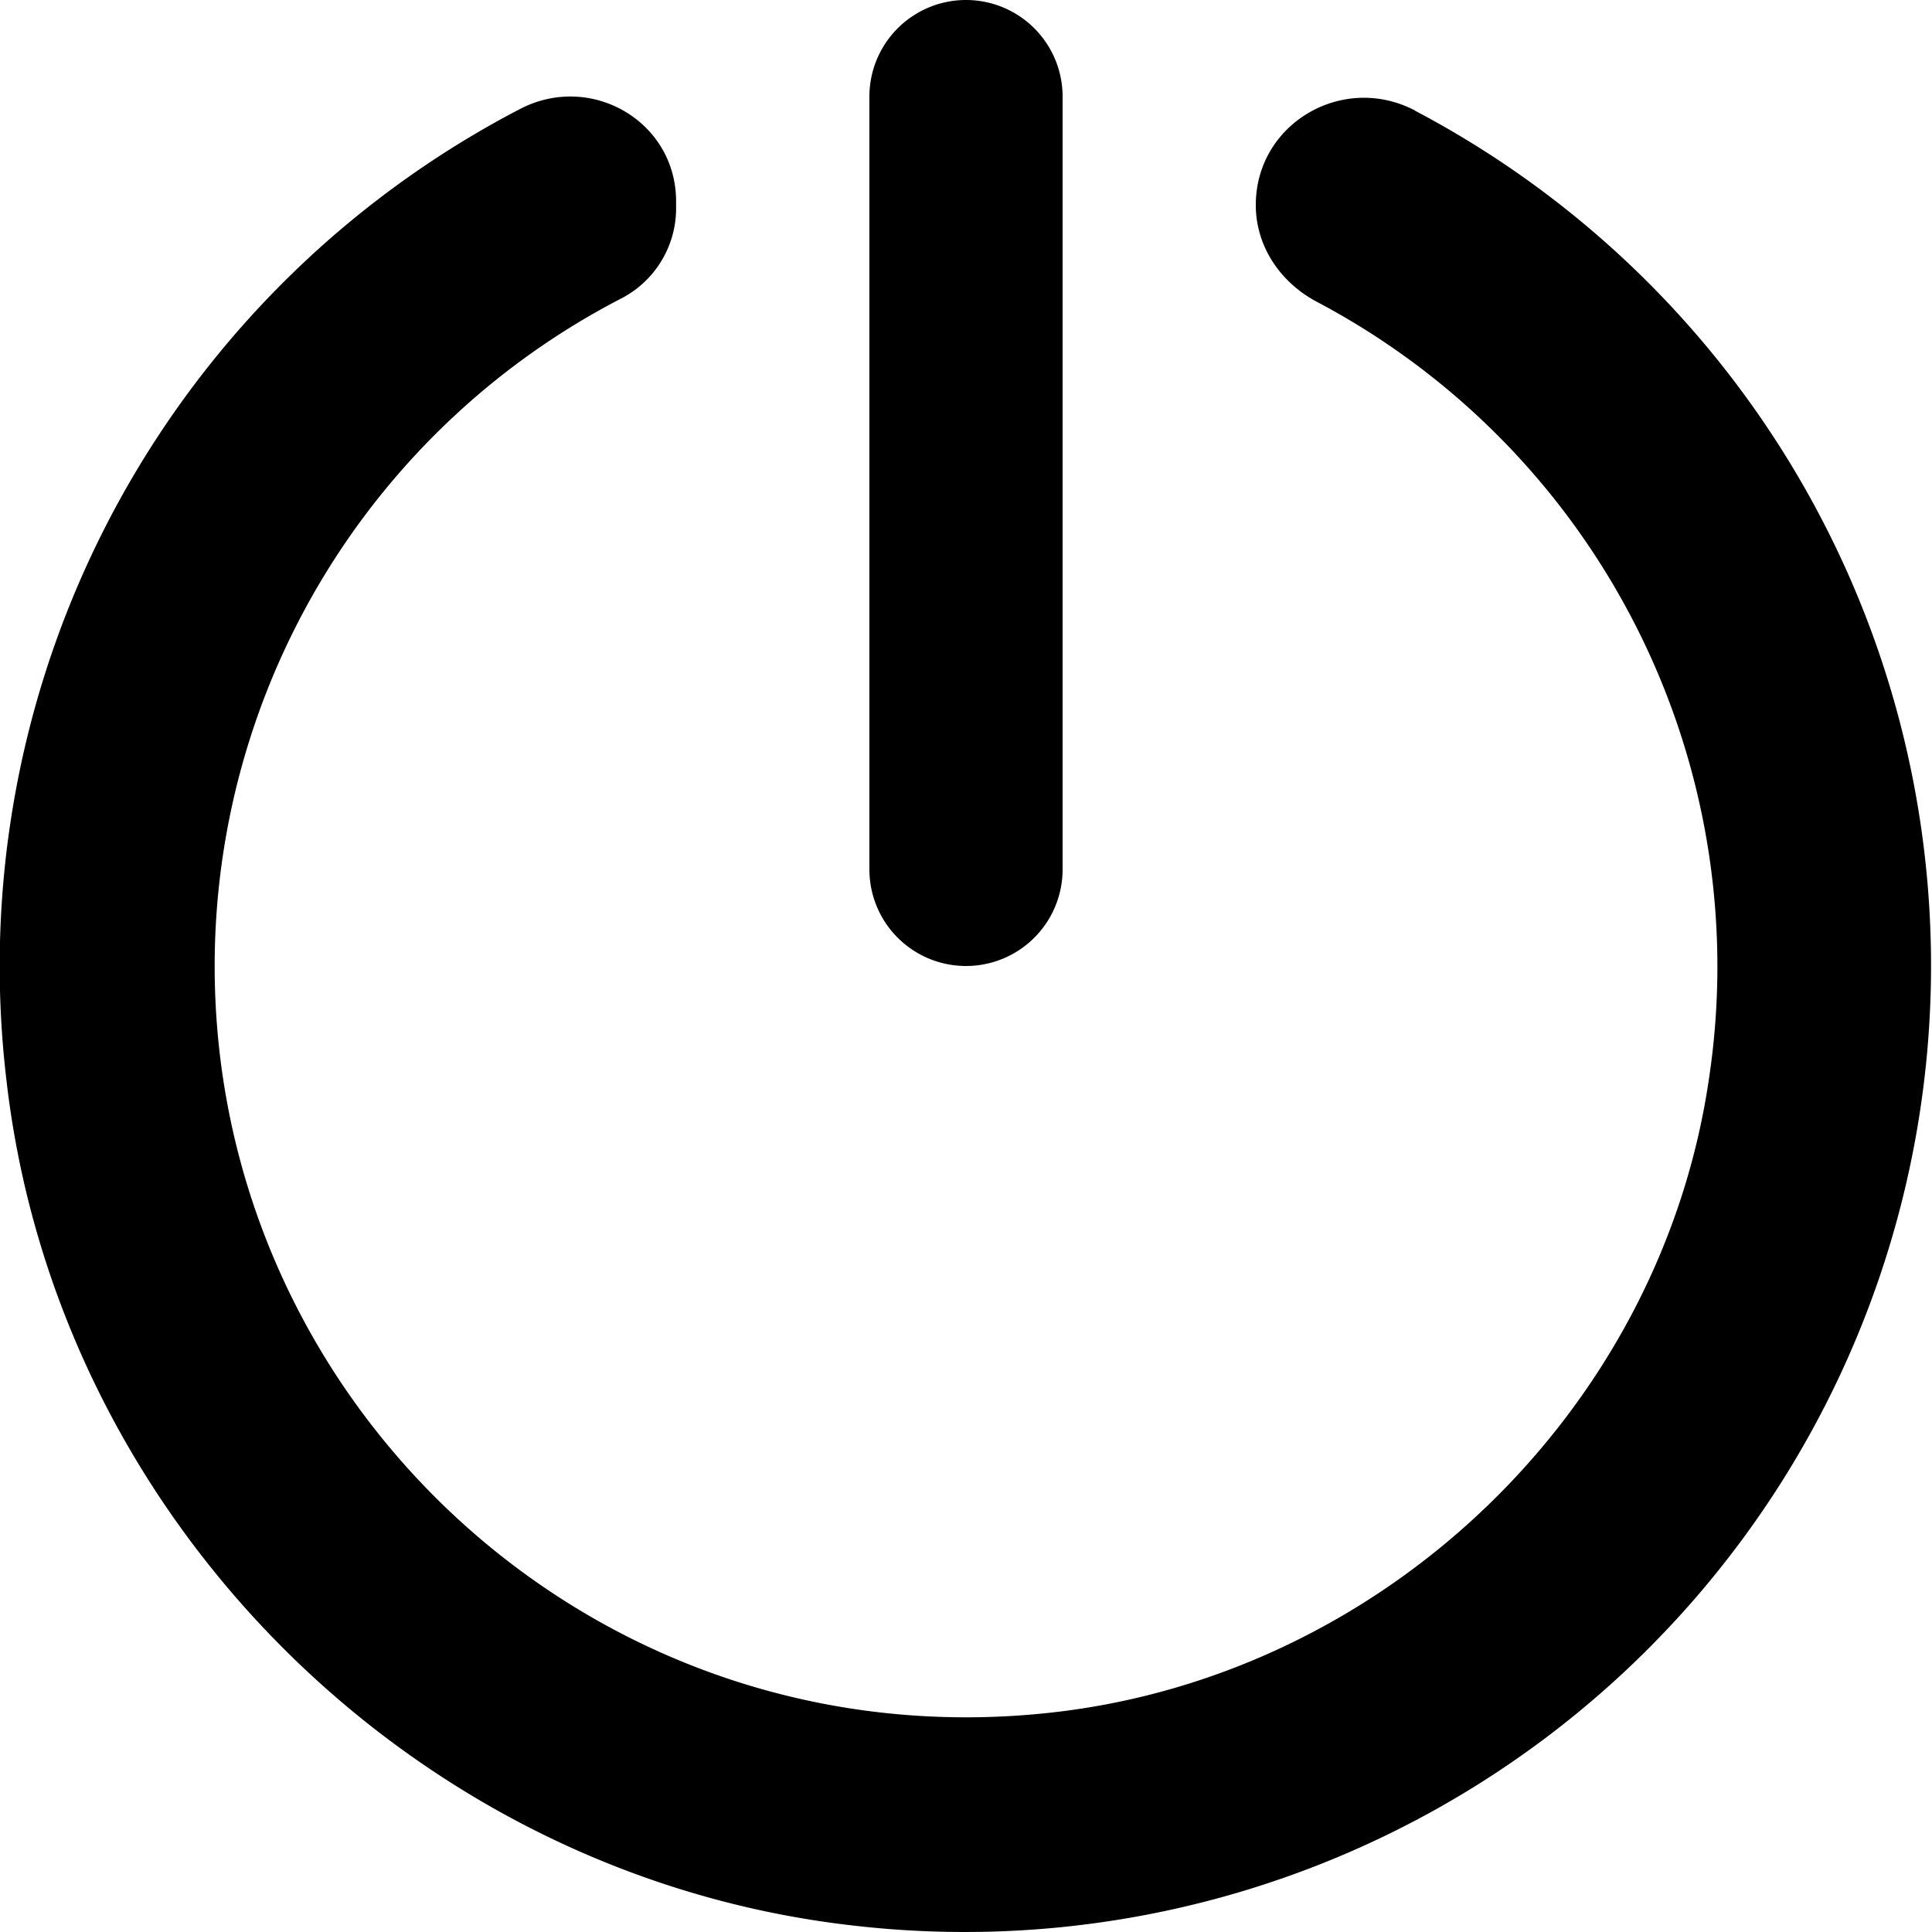<svg xmlns="http://www.w3.org/2000/svg" width="18" height="18" viewBox="0 0 18 18">
    <path fill="#000" fill-rule="evenodd" d="M13.184 1.03c-.672-.353-1.484.12-1.484.88 0 .387.23.723.571.903a7.004 7.004 0 0 1 3.65 7.244c-.453 3.085-3.02 5.552-6.12 5.898C5.584 16.426 2 13.123 2 9a7.005 7.005 0 0 1 3.77-6.21.946.946 0 0 0 .529-.832v-.082c0-.746-.794-1.205-1.455-.86a9.002 9.002 0 0 0-4.783 9.056c.473 4.096 3.809 7.415 7.907 7.87a9.003 9.003 0 0 0 5.215-16.911M8.1 8.1V.9a.9.9 0 1 1 1.8 0v7.2a.9.9 0 1 1-1.8 0"/>
</svg>
